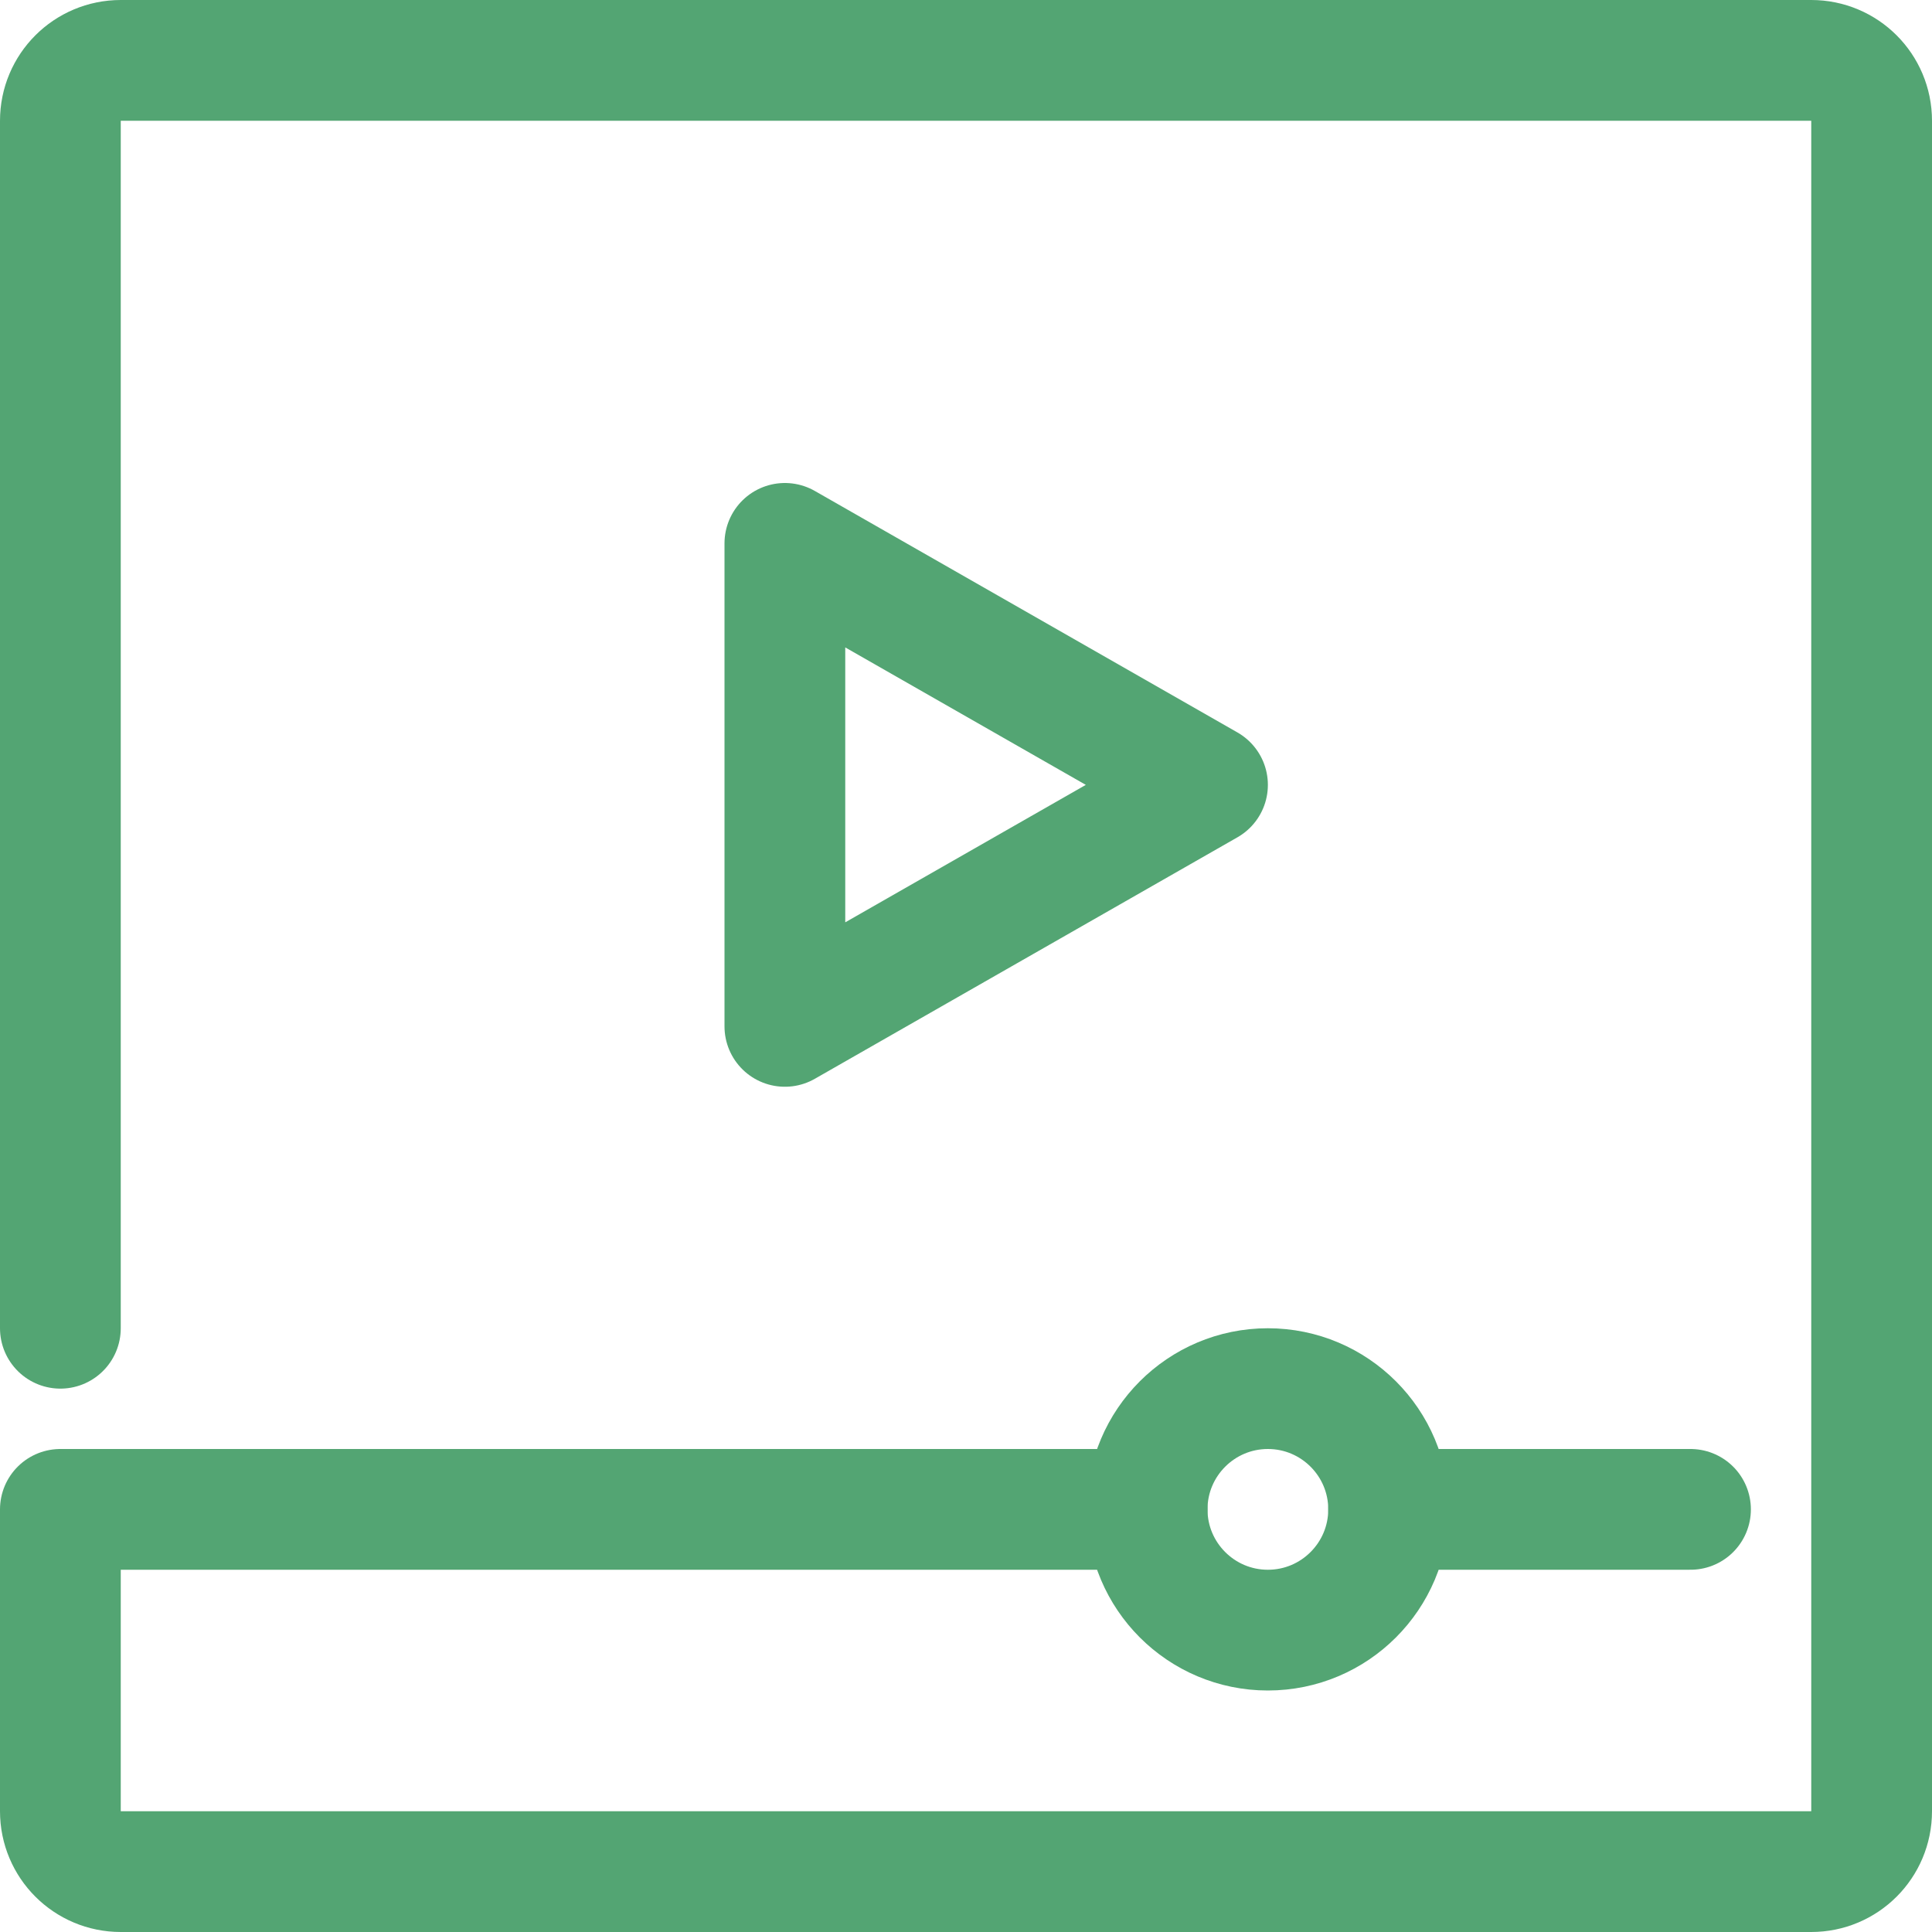 <?xml version="1.0" encoding="UTF-8" standalone="no"?>
<svg width="32px" height="32px" viewBox="0 0 32 32" version="1.1" xmlns="http://www.w3.org/2000/svg" xmlns:xlink="http://www.w3.org/1999/xlink">
    <!-- Generator: Sketch 3.8.3 (29802) - http://www.bohemiancoding.com/sketch -->
    <title>video-player</title>
    <desc>Created with Sketch.</desc>
    <defs></defs>
    <g id="Page-1" stroke="none" stroke-width="1" fill="none" fill-rule="evenodd" stroke-linecap="round" stroke-linejoin="round">
        <g id="video-player" stroke="#53a573" stroke-width="2">
            <g transform="translate(1, 1)">
                <path d="M18,24 L0,24 L0,29 C0,29.553 0.447,30 1,30 L29,30 C29.553,30 30,29.553 30,29 L30,1 C30,0.447 29.553,0 29,0 L1,0 C0.447,0 0,0.447 0,1 L0,21" id="Stroke-1"></path>
                <path d="M22,24 L27,24" id="Stroke-3"></path>
                <path d="M22,24 C22,22.896 21.104,22 20,22 C18.896,22 18,22.896 18,24 C18,25.104 18.896,26 20,26 C21.104,26 22,25.104 22,24 L22,24 Z" id="Stroke-5"></path>
                <polygon id="Stroke-7" points="12 8 12 16 19 12"></polygon>
            </g>
        </g>
    </g>
</svg>